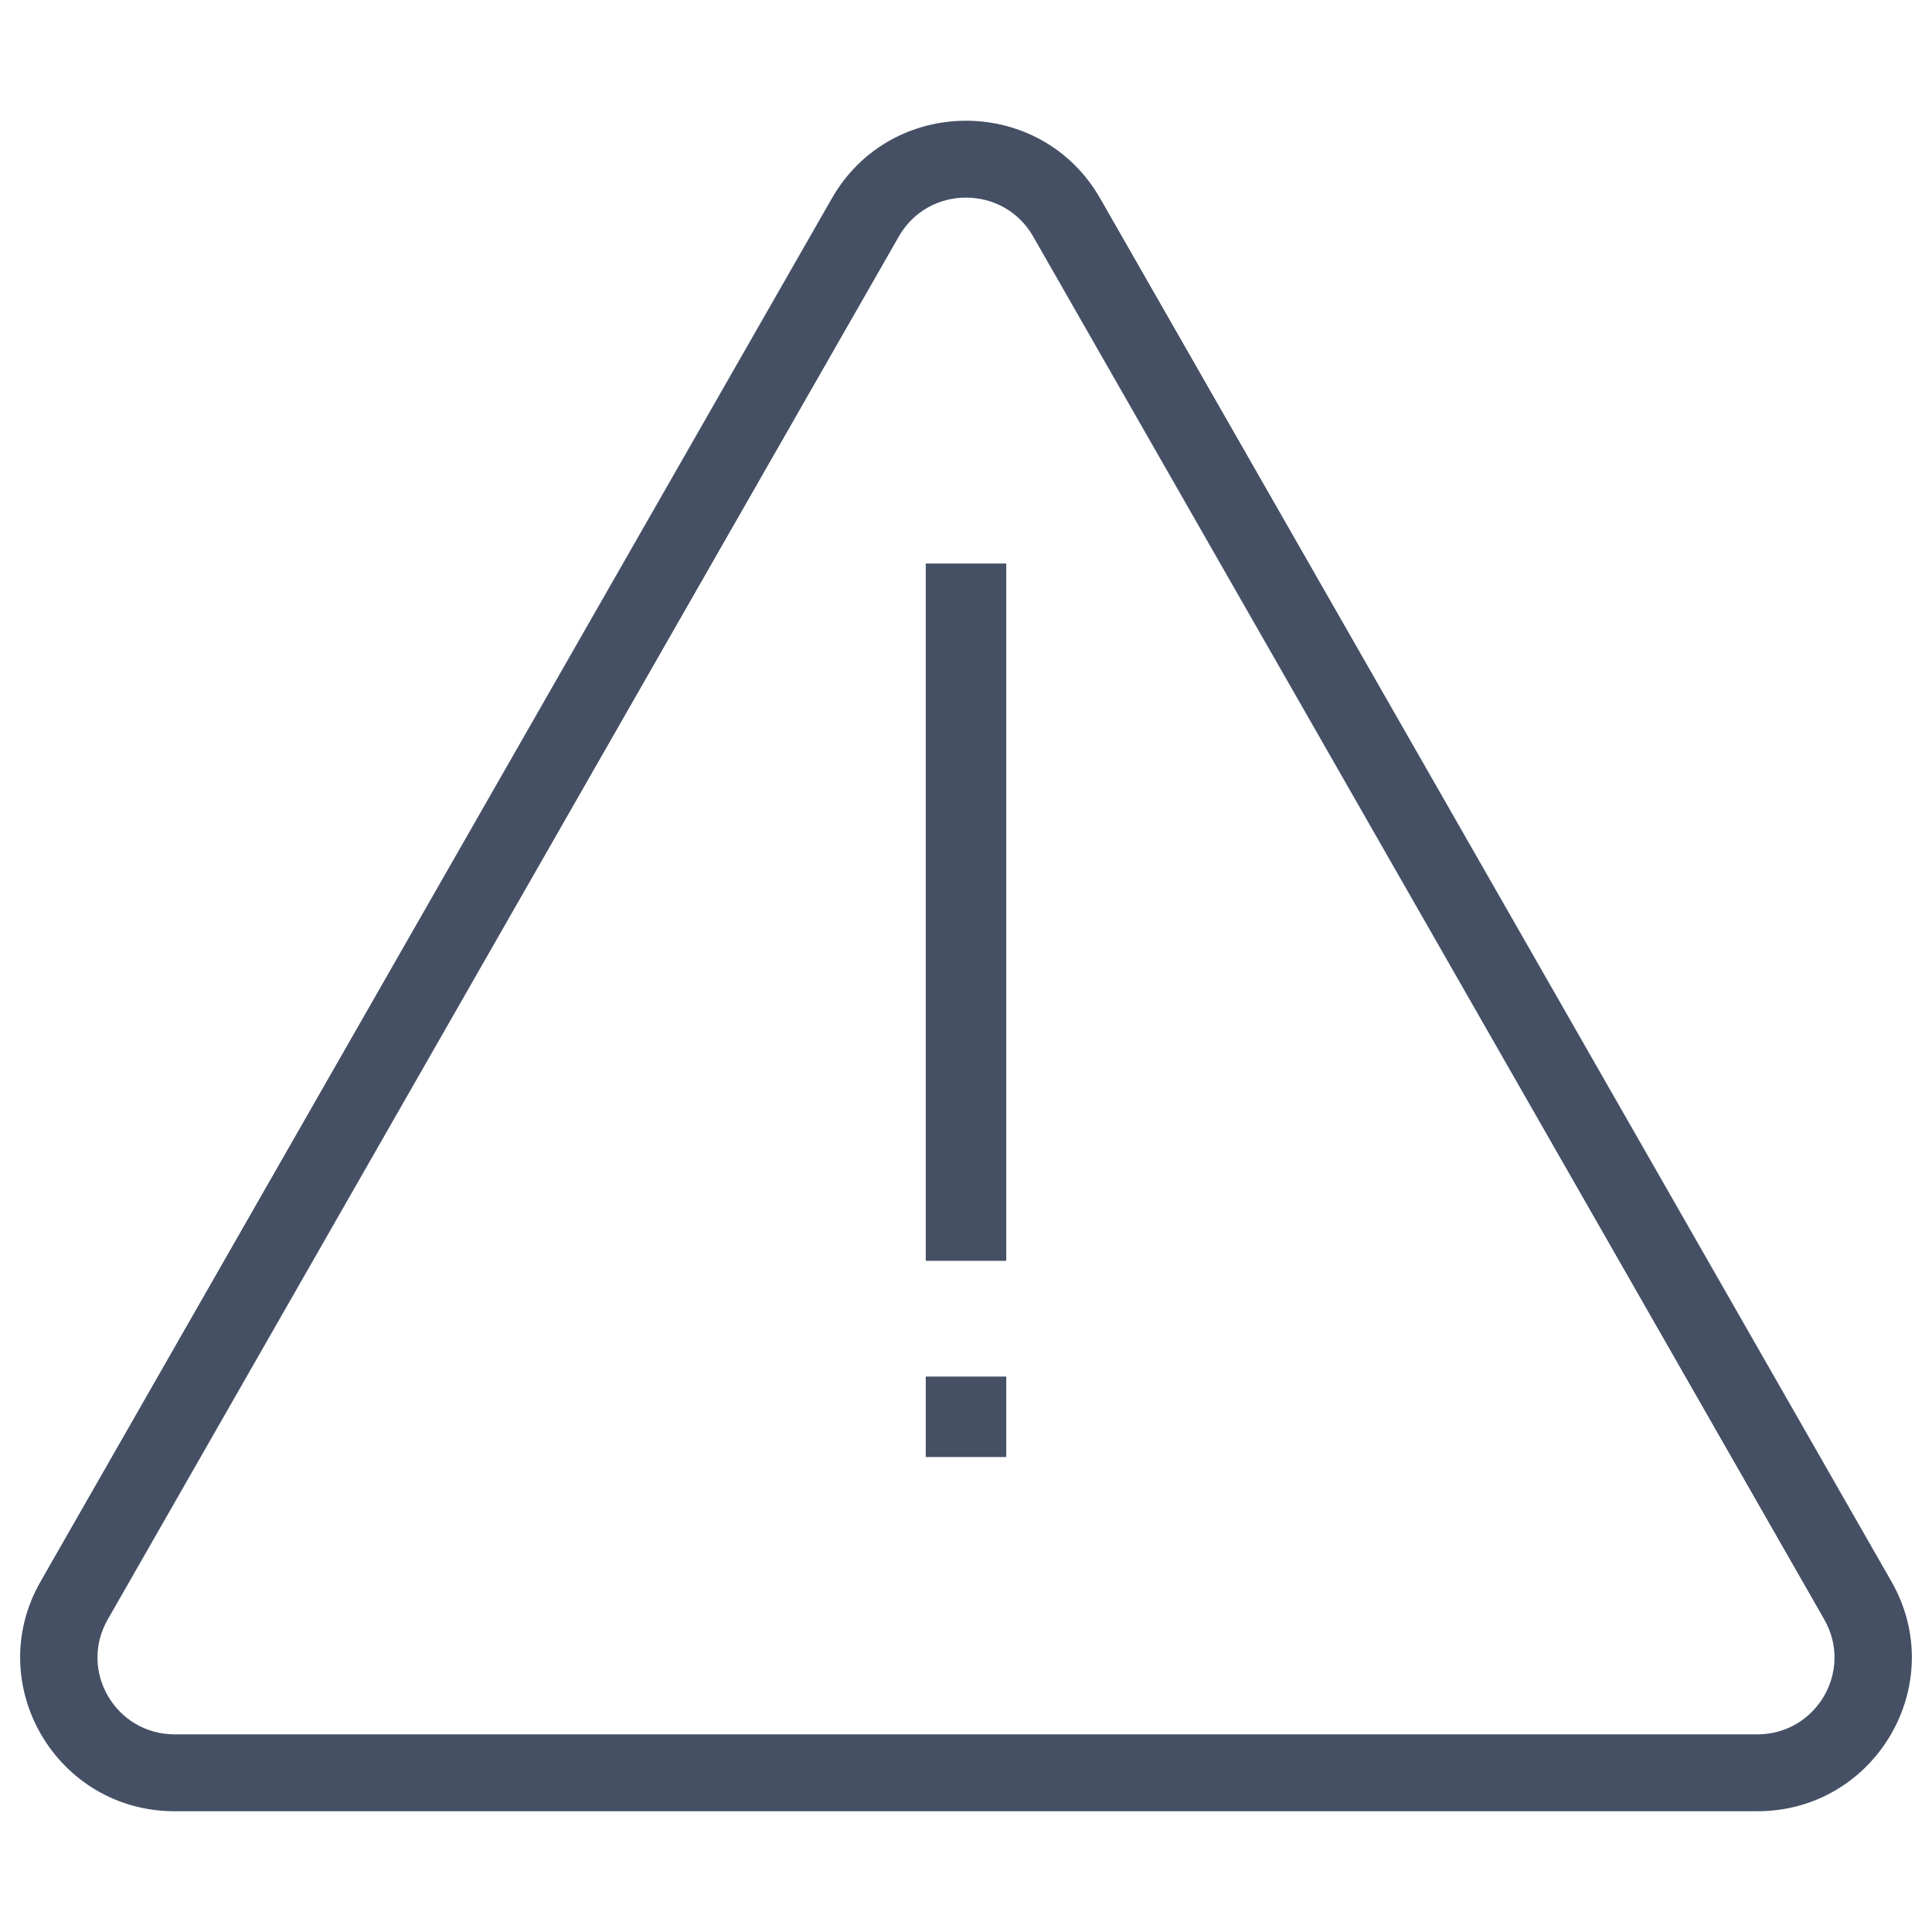 <svg width="24" height="24" viewBox="0 0 24 24" fill="none" xmlns="http://www.w3.org/2000/svg">
<g id="Size=24">
<path id="Vector" fill-rule="evenodd" clip-rule="evenodd" d="M10.333 2.465C11.069 1.178 12.931 1.178 13.667 2.465L23.496 19.646C24.224 20.919 23.3 22.5 21.829 22.5H2.171C0.7 22.5 -0.224 20.919 0.504 19.646L10.333 2.465ZM12.834 2.937C12.466 2.294 11.534 2.294 11.166 2.937L1.338 20.118C0.974 20.755 1.435 21.545 2.171 21.545H21.829C22.565 21.545 23.026 20.755 22.662 20.118L12.834 2.937ZM11.5 7H12.5V15.662H11.5V7ZM12.5 17.1H11.5V18.1H12.5V17.1Z" fill="#455065"/>
</g>
</svg>
